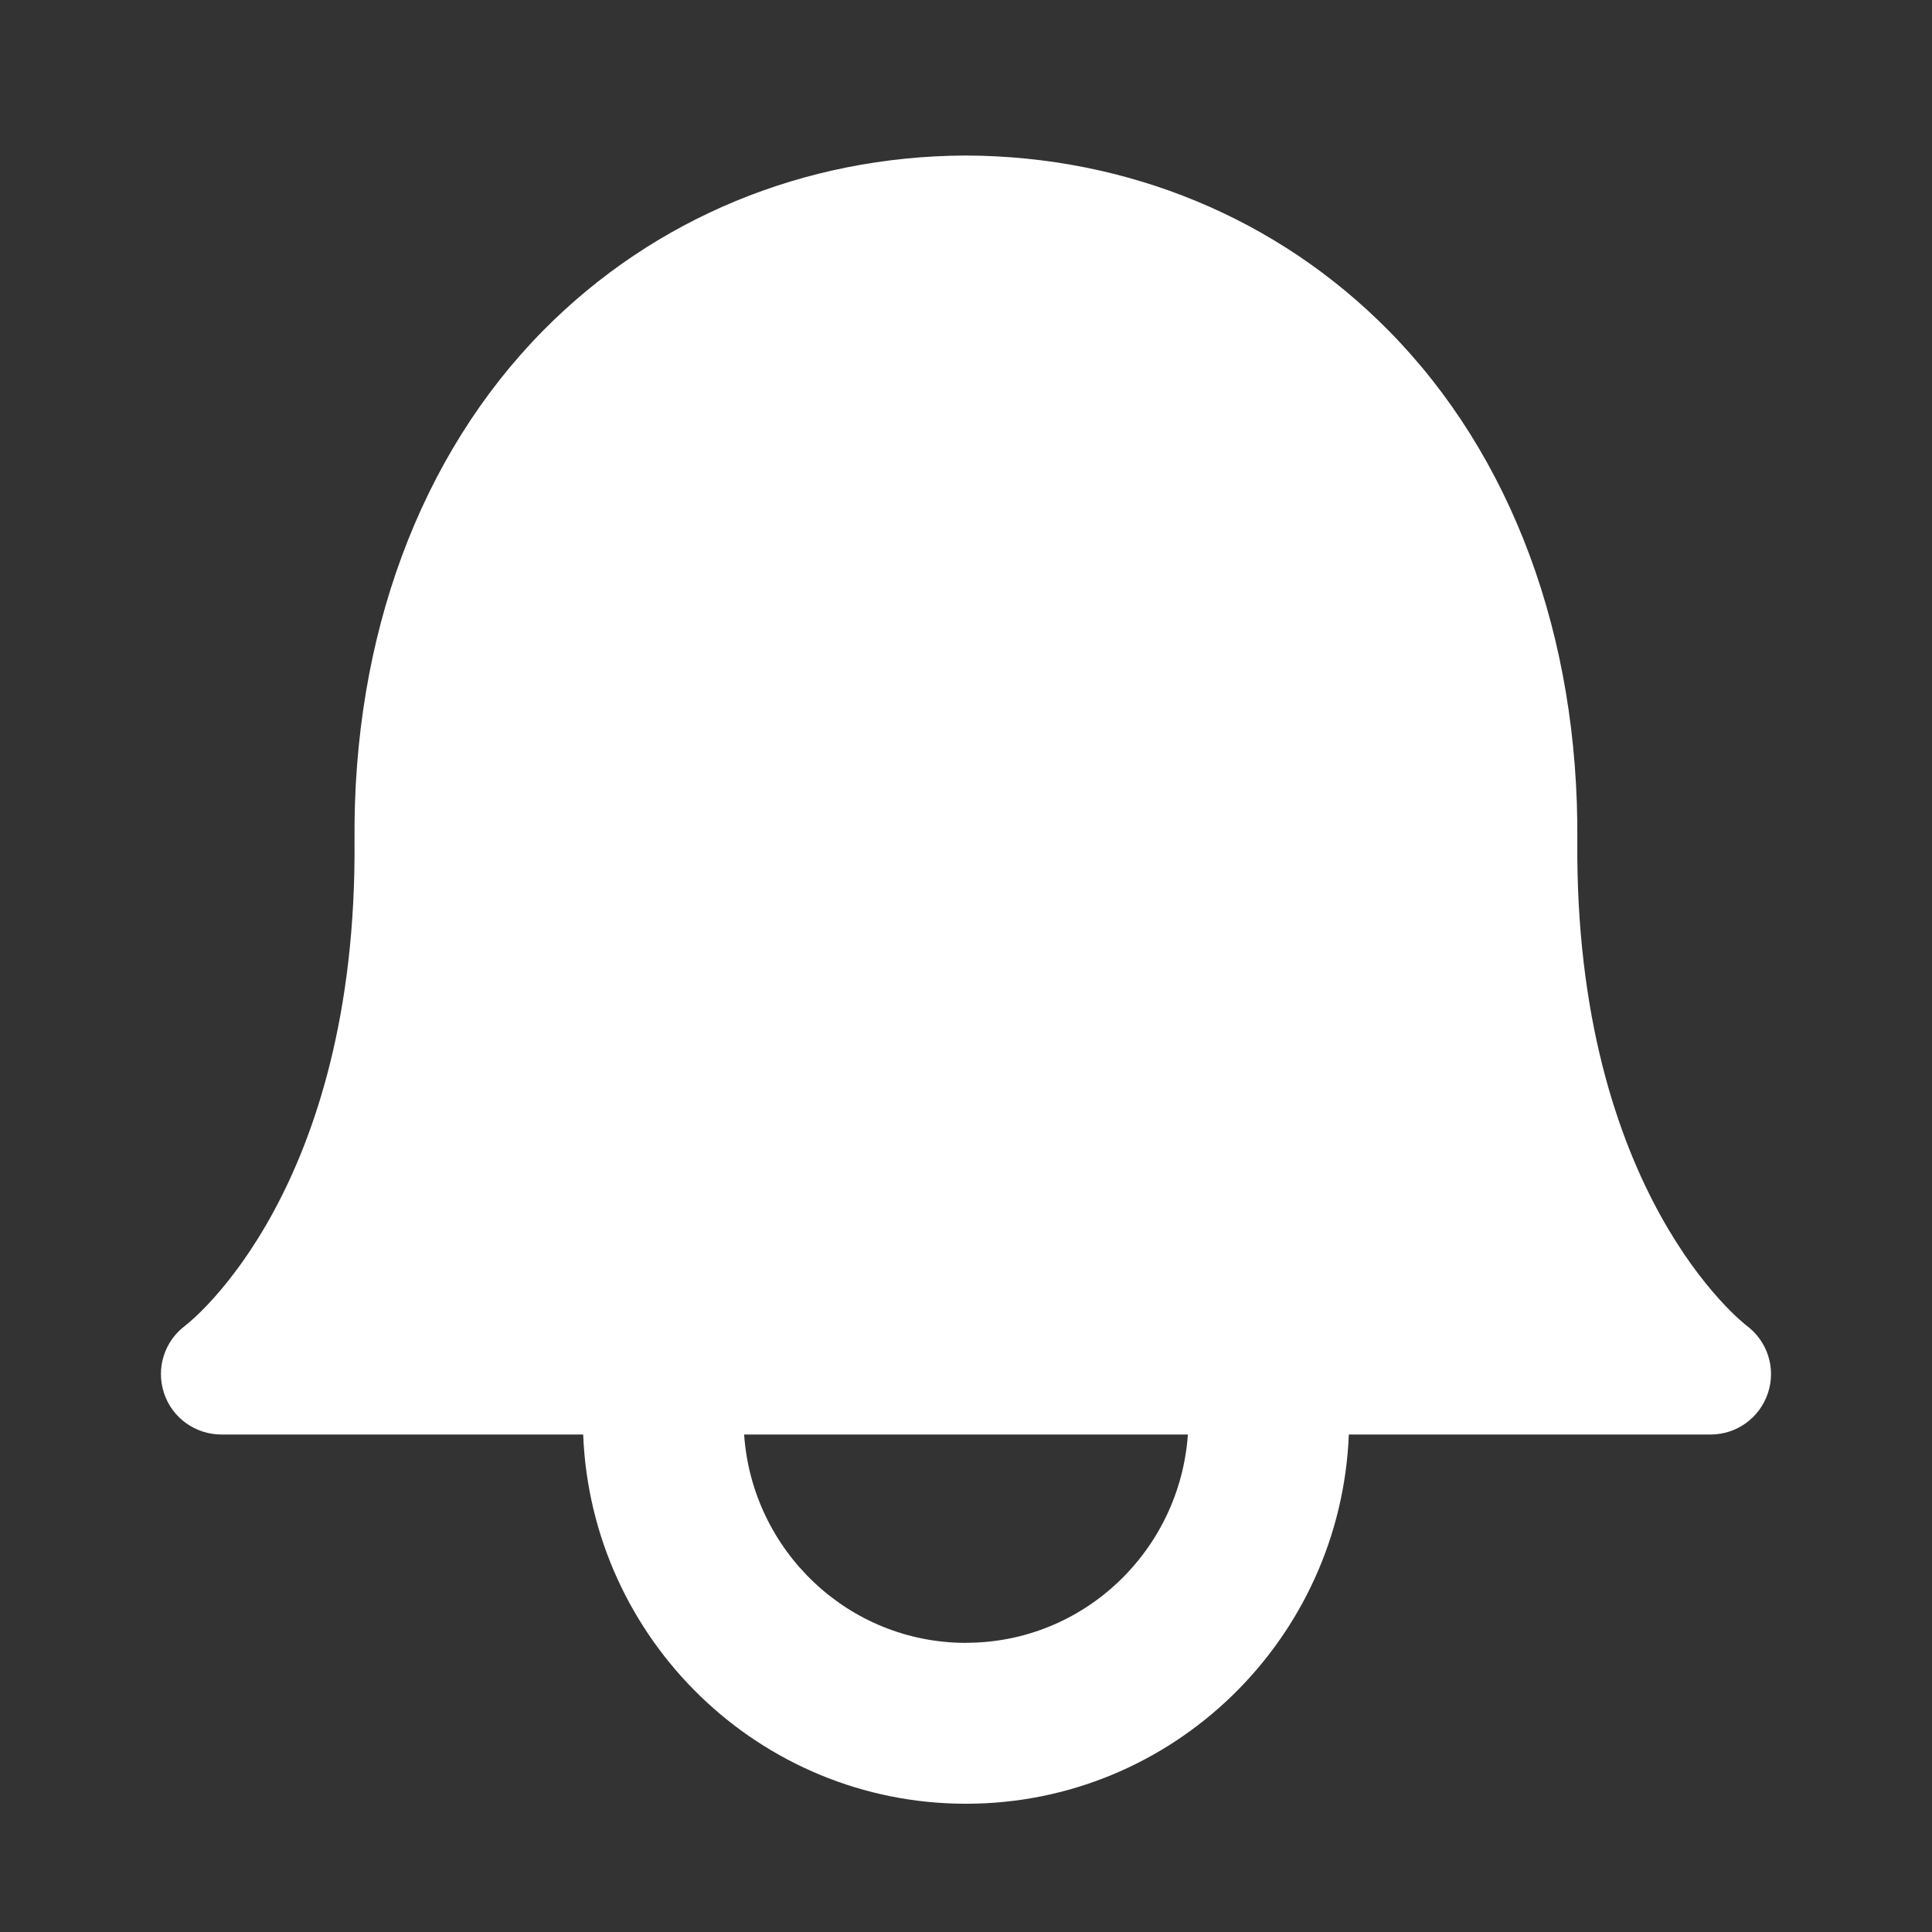 <svg width="26" height="26" viewBox="0 0 26 26" fill="none" xmlns="http://www.w3.org/2000/svg">
<rect x="0" y="0" width="26" height="26" fill="#333333" stroke="none"/>
<path d="M23.505 17.84C23.483 17.823 21.187 16.064 21.227 11.308C21.248 8.564 20.347 6.127 18.684 4.446C17.195 2.937 15.178 2.102 13.005 2.093H12.991C10.82 2.102 8.803 2.938 7.312 4.446C5.651 6.128 4.748 8.565 4.771 11.307C4.811 16 2.583 17.771 2.494 17.839C2.212 18.049 2.097 18.413 2.207 18.747C2.316 19.081 2.629 19.305 2.979 19.305H7.848C7.956 22.061 10.218 24.274 13 24.274C15.782 24.274 18.043 22.061 18.152 19.305H23.021C23.372 19.305 23.682 19.08 23.792 18.747C23.903 18.415 23.787 18.049 23.505 17.84ZM13 22.109C11.412 22.109 10.122 20.866 10.014 19.305H15.986C15.877 20.865 14.588 22.108 13 22.108V22.109Z" fill="white"/>
</svg>
